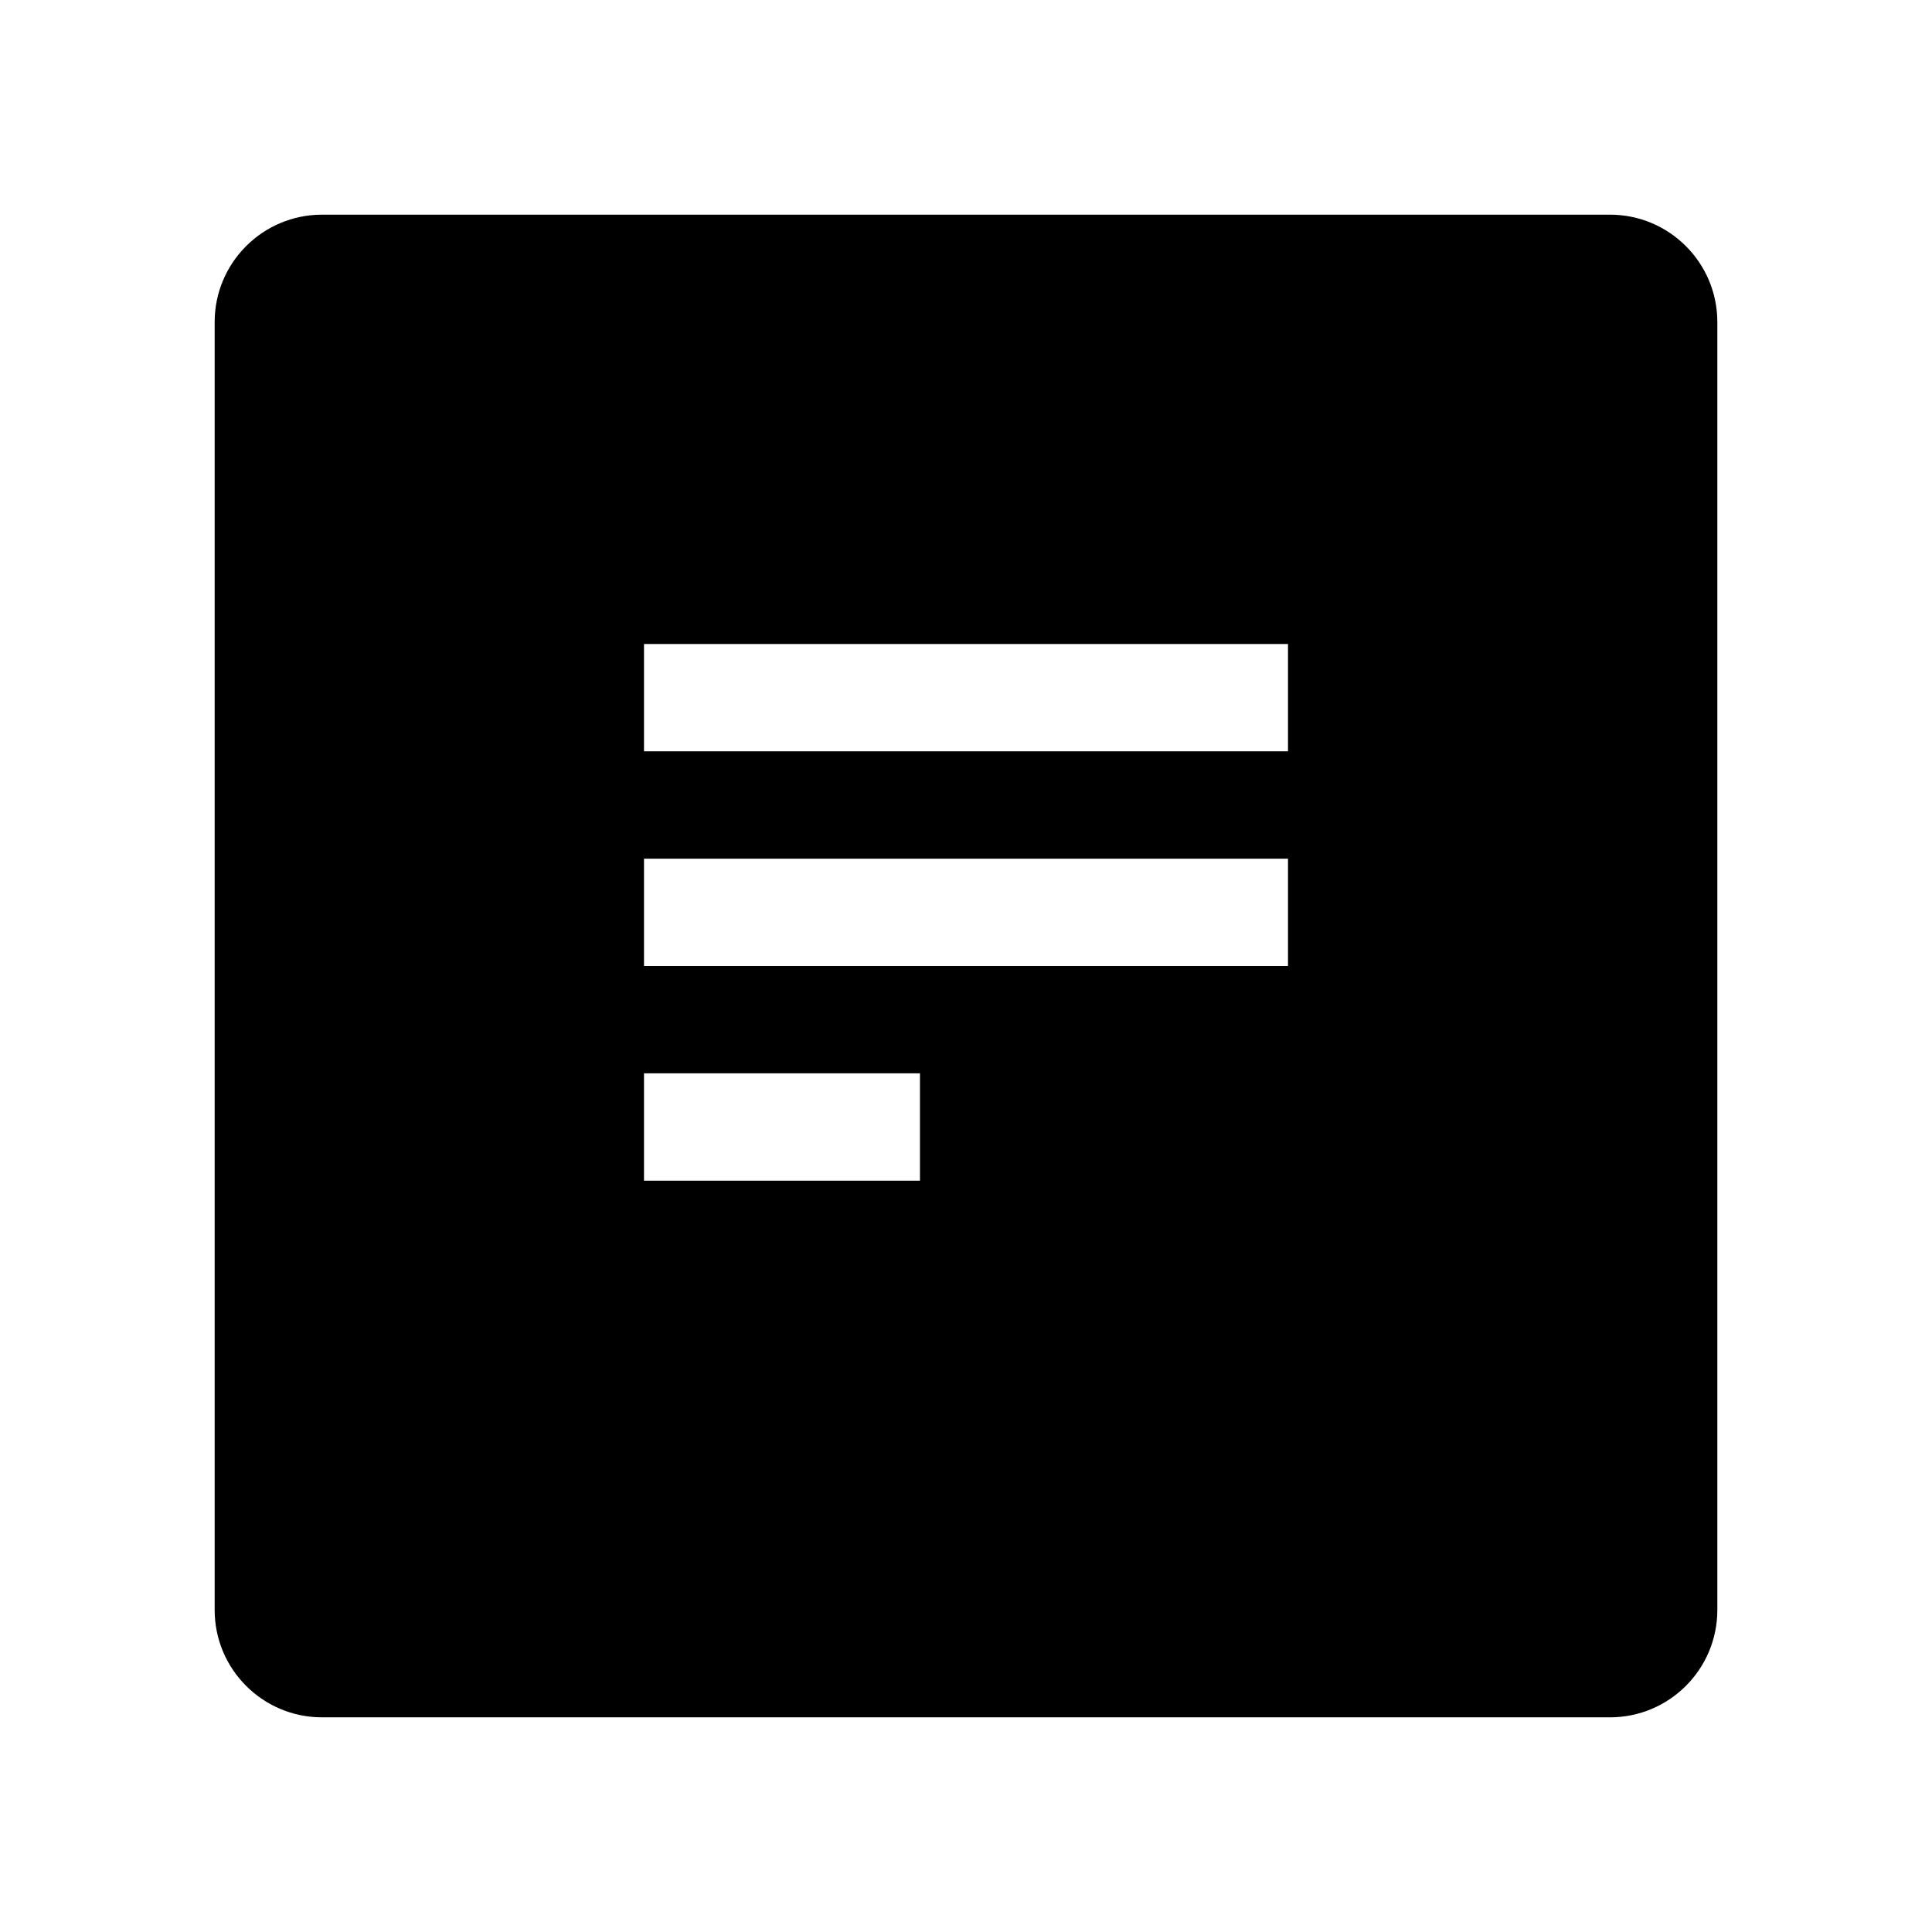 <?xml version="1.0" encoding="UTF-8"?>
<svg width="18px" height="18px" viewBox="0 0 18 18" version="1.1" xmlns="http://www.w3.org/2000/svg" xmlns:xlink="http://www.w3.org/1999/xlink">
    <title>相关协议</title>
    <g id="页面-1" stroke="none" stroke-width="1">
        <g id="切图" transform="translate(-81, -908)">
            <g id="编组-5" transform="translate(61, 32)">
                <g id="首页-normal备份-6" transform="translate(20, 876)">
                    <path d="M15,2 C15.552,2 16,2.448 16,3 L16,15 C16,15.552 15.552,16 15,16 L3,16 C2.448,16 2,15.552 2,15 L2,3 C2,2.448 2.448,2 3,2 L15,2 Z M8.571,10 L6,10 L6,11 L8.571,11 L8.571,10 Z M12,8 L6,8 L6,9 L12,9 L12,8 Z M12,6 L6,6 L6,7 L12,7 L12,6 Z" id="形状结合"></path>
                </g>
            </g>
        </g>
    </g>
</svg>